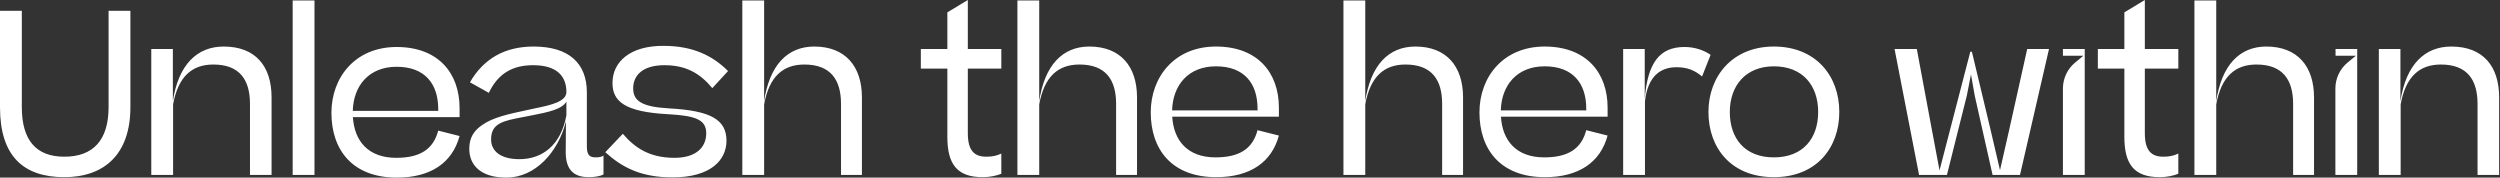<svg width="1112" height="79" viewBox="0 0 1112 79" fill="none" xmlns="http://www.w3.org/2000/svg">
<rect x="0" y="0" width="1112" height="79" fill="#333333" stroke="none"/>
<path fill-rule="evenodd" clip-rule="evenodd" d="M445.386 77.3V68.3C443.286 69.3 441.386 69.7 438.686 69.7C433.286 69.7 430.486 66.9 430.486 59.2V30.5H445.386V21.8H430.486V0L421.386 5.5V21.8H409.586V30.5H421.386V60.9C421.386 73 425.686 78.8 437.086 78.8C440.186 78.8 443.086 78.2 445.386 77.3ZM139.883 77.8V0.2H130.183V77.8H139.883ZM48.3 4.8H58V47.7C58 68.6 46.4 78.8 28.6 78.8C10.5 78.8 0 69.5 0 47.7V4.8H9.7V47.6C9.7 62.3 16 69.7 28.6 69.7C41.5 69.7 48.3 62.3 48.3 47.6V4.8ZM67.292 77.8V21.8H76.892V45C79.392 28.6 87.792 20.7 99.492 20.7C113.692 20.7 120.792 29.5 120.792 43.3V77.8H111.192V46.2C111.192 35.5 106.592 28.7 94.892 28.7C85.492 28.7 79.292 33.9 76.992 46.4V77.8H67.292ZM208.735 66.2C208.735 61.3 210.735 58.1 214.635 55.5C219.321 52.203 226.266 50.712 234.228 49.004L234.228 49.004C235.442 48.743 236.679 48.478 237.935 48.2C245.435 46.7 251.935 45.1 251.935 40.9C251.935 34.3 248.135 29 237.135 29C227.935 29 221.535 32.7 217.435 41.3L209.035 36.6C215.035 26.2 224.435 20.7 237.335 20.7C253.135 20.7 261.035 28.2 261.035 41.1V65.1C261.035 69 262.235 70 265.035 70C266.735 70 267.735 69.7 268.435 69.2V77.6C267.235 78.3 264.635 78.8 261.935 78.8C255.035 78.8 251.435 75.4 251.635 66.9L251.735 54C248.335 67.6 238.135 79 225.235 79C213.535 79 208.735 73.2 208.735 66.2ZM251.935 51.3V45.2C250.035 48.6 243.835 49.9 236.635 51.3C235.285 51.575 233.999 51.819 232.779 52.051C223.785 53.762 218.435 54.779 218.435 62C218.435 67.2 222.635 70.8 231.035 70.8C240.935 70.8 249.435 64.9 251.935 51.3ZM277.035 59.5L269.235 67.7C276.735 74.5 285.135 78.9 299.135 78.9C316.135 78.9 323.135 71.2 323.135 62.6C323.135 53.3 316.335 49.2 297.435 48.2C285.335 47.5 281.635 44.8 281.635 39.3C281.635 33.7 285.635 29 295.535 29C305.235 29 311.435 32.7 316.835 39.2L323.835 31.6C316.735 24.5 307.835 20.4 295.135 20.4C280.435 20.3 272.435 27.4 272.435 36.9C272.435 45 277.735 49.8 297.235 50.8C309.435 51.5 314.135 53.2 314.135 59.3C314.135 65.5 309.635 70.2 300.035 70.2C288.835 70.2 282.335 65.7 277.035 59.5ZM330.183 0.2H339.883V44.6L339.783 45.6C342.183 28.8 350.383 20.7 362.183 20.7C375.983 20.7 383.383 29.5 383.383 43.3V77.8H374.083V46.2C374.083 35.5 369.483 28.7 357.783 28.7C348.383 28.7 342.183 33.9 339.883 46.4V77.8H330.183V0.2ZM452.546 0.2H462.246V44.6L462.146 45.6C464.546 28.8 472.746 20.7 484.546 20.7C498.346 20.7 505.746 29.5 505.746 43.3V77.8H496.446V46.2C496.446 35.5 491.846 28.7 480.146 28.7C470.746 28.7 464.546 33.9 462.246 46.4V77.8H452.546V0.2ZM607.266 0.2H597.566V77.8H607.266V46.4C609.566 33.9 615.766 28.7 625.166 28.7C636.866 28.7 641.466 35.5 641.466 46.2V77.8H650.766V43.3C650.766 29.5 643.366 20.7 629.566 20.7C617.766 20.7 609.566 28.8 607.166 45.6L607.266 44.6V0.2ZM658.063 50C658.063 34.2 668.663 20.7 687.063 20.7C705.563 20.7 715.063 32.3 715.063 47.9V51.9H667.62C668.267 62.588 674.484 70 686.863 70C697.363 70 703.363 66.301 705.563 57.901L715.063 60.301C711.863 72.101 702.363 78.8 687.163 78.8C667.263 78.8 658.063 66.3 658.063 50ZM687.063 29.5C674.763 29.5 667.863 37.9 667.563 49.1H705.563V48.3C705.563 37 699.563 29.5 687.063 29.5ZM760.88 24.4C758.08 22.4 753.88 20.9 749.28 20.9C737.98 20.9 732.88 28.2 731.58 43.9V21.8H721.98V77.8H731.68V45C732.98 33.5 738.98 29.9 745.68 29.9C750.48 29.9 753.68 31.2 757.08 34L760.88 24.4ZM789.019 78.8C770.019 78.8 759.919 65.8 759.919 49.8C759.919 34 770.519 20.7 789.019 20.7C807.619 20.7 818.119 33.7 818.119 49.8C818.119 65.6 808.119 78.8 789.019 78.8ZM789.019 70C802.119 70 808.719 61.4 808.719 49.8C808.719 37.9 801.719 29.5 789.019 29.5C776.419 29.5 769.419 38.2 769.419 49.8C769.419 61.6 776.119 70 789.019 70ZM865.998 77.8L874.852 42.5L876.698 33.1L878.352 42.5L886.298 77.8H898.498L911.398 21.8H901.698L893.698 57.7L889.598 75.7L885.398 57.7L877.098 23H876.398L862.698 75.8L859.298 57.7L852.598 21.8H842.698L853.598 77.8H865.998ZM927.287 24.301V77.8H917.588V39.373C917.588 34.895 919.589 30.65 923.044 27.801L926.681 24.801H917.589V21.801H927.285V24.303L927.287 24.301ZM968.921 77.3V68.3C966.821 69.3 964.921 69.7 962.221 69.7C956.821 69.7 954.021 66.9 954.021 59.2V30.5H968.921V21.8H954.021V0L944.921 5.5V21.8H933.121V30.5H944.921V60.9C944.921 73 949.221 78.8 960.621 78.8C963.721 78.8 966.621 78.2 968.921 77.3ZM976.081 0.2H985.781V44.6L985.681 45.6C988.081 28.8 996.281 20.7 1008.08 20.7C1021.88 20.7 1029.28 29.5 1029.28 43.3V77.8H1019.98V46.2C1019.98 35.5 1015.38 28.7 1003.68 28.7C994.281 28.7 988.081 33.9 985.781 46.4V77.8H976.081V0.2ZM1058.11 21.8V77.8H1067.81V46.4C1070.11 33.9 1076.31 28.7 1085.71 28.7C1097.41 28.7 1102.01 35.5 1102.01 46.2V77.8H1111.61V43.3C1111.61 29.5 1104.51 20.7 1090.31 20.7C1078.61 20.7 1070.21 28.6 1067.71 45V21.8H1058.11ZM511.852 50C511.852 34.2 522.452 20.7 540.852 20.7C559.352 20.7 568.852 32.3 568.852 47.9V51.9H521.408C522.055 62.588 528.273 70 540.652 70C551.152 70 557.152 66.3 559.352 57.9L568.852 60.3C565.652 72.1 556.152 78.8 540.952 78.8C521.052 78.8 511.852 66.3 511.852 50ZM540.852 29.5C528.552 29.5 521.652 37.9 521.352 49.1H559.352V48.3C559.352 37 553.352 29.5 540.852 29.5ZM176.419 20.9C158.019 20.9 147.419 34.4 147.419 50.2C147.419 66.5 156.619 79 176.519 79C191.719 79 201.219 72.301 204.419 60.501L194.919 58.101C192.719 66.501 186.719 70.2 176.219 70.2C163.84 70.2 157.622 62.789 156.975 52.1H204.419V48.1C204.419 32.5 194.919 20.9 176.419 20.9ZM156.919 49.3C157.219 38.1 164.119 29.7 176.419 29.7C188.919 29.7 194.919 37.2 194.919 48.5V49.3H156.919ZM1048.48 24.801V77.8H1038.78V39.373C1038.78 34.895 1040.78 30.65 1044.23 27.801L1047.87 24.801H1038.85V21.801H1048.49V24.801H1048.48Z" fill="white"/>
</svg>
